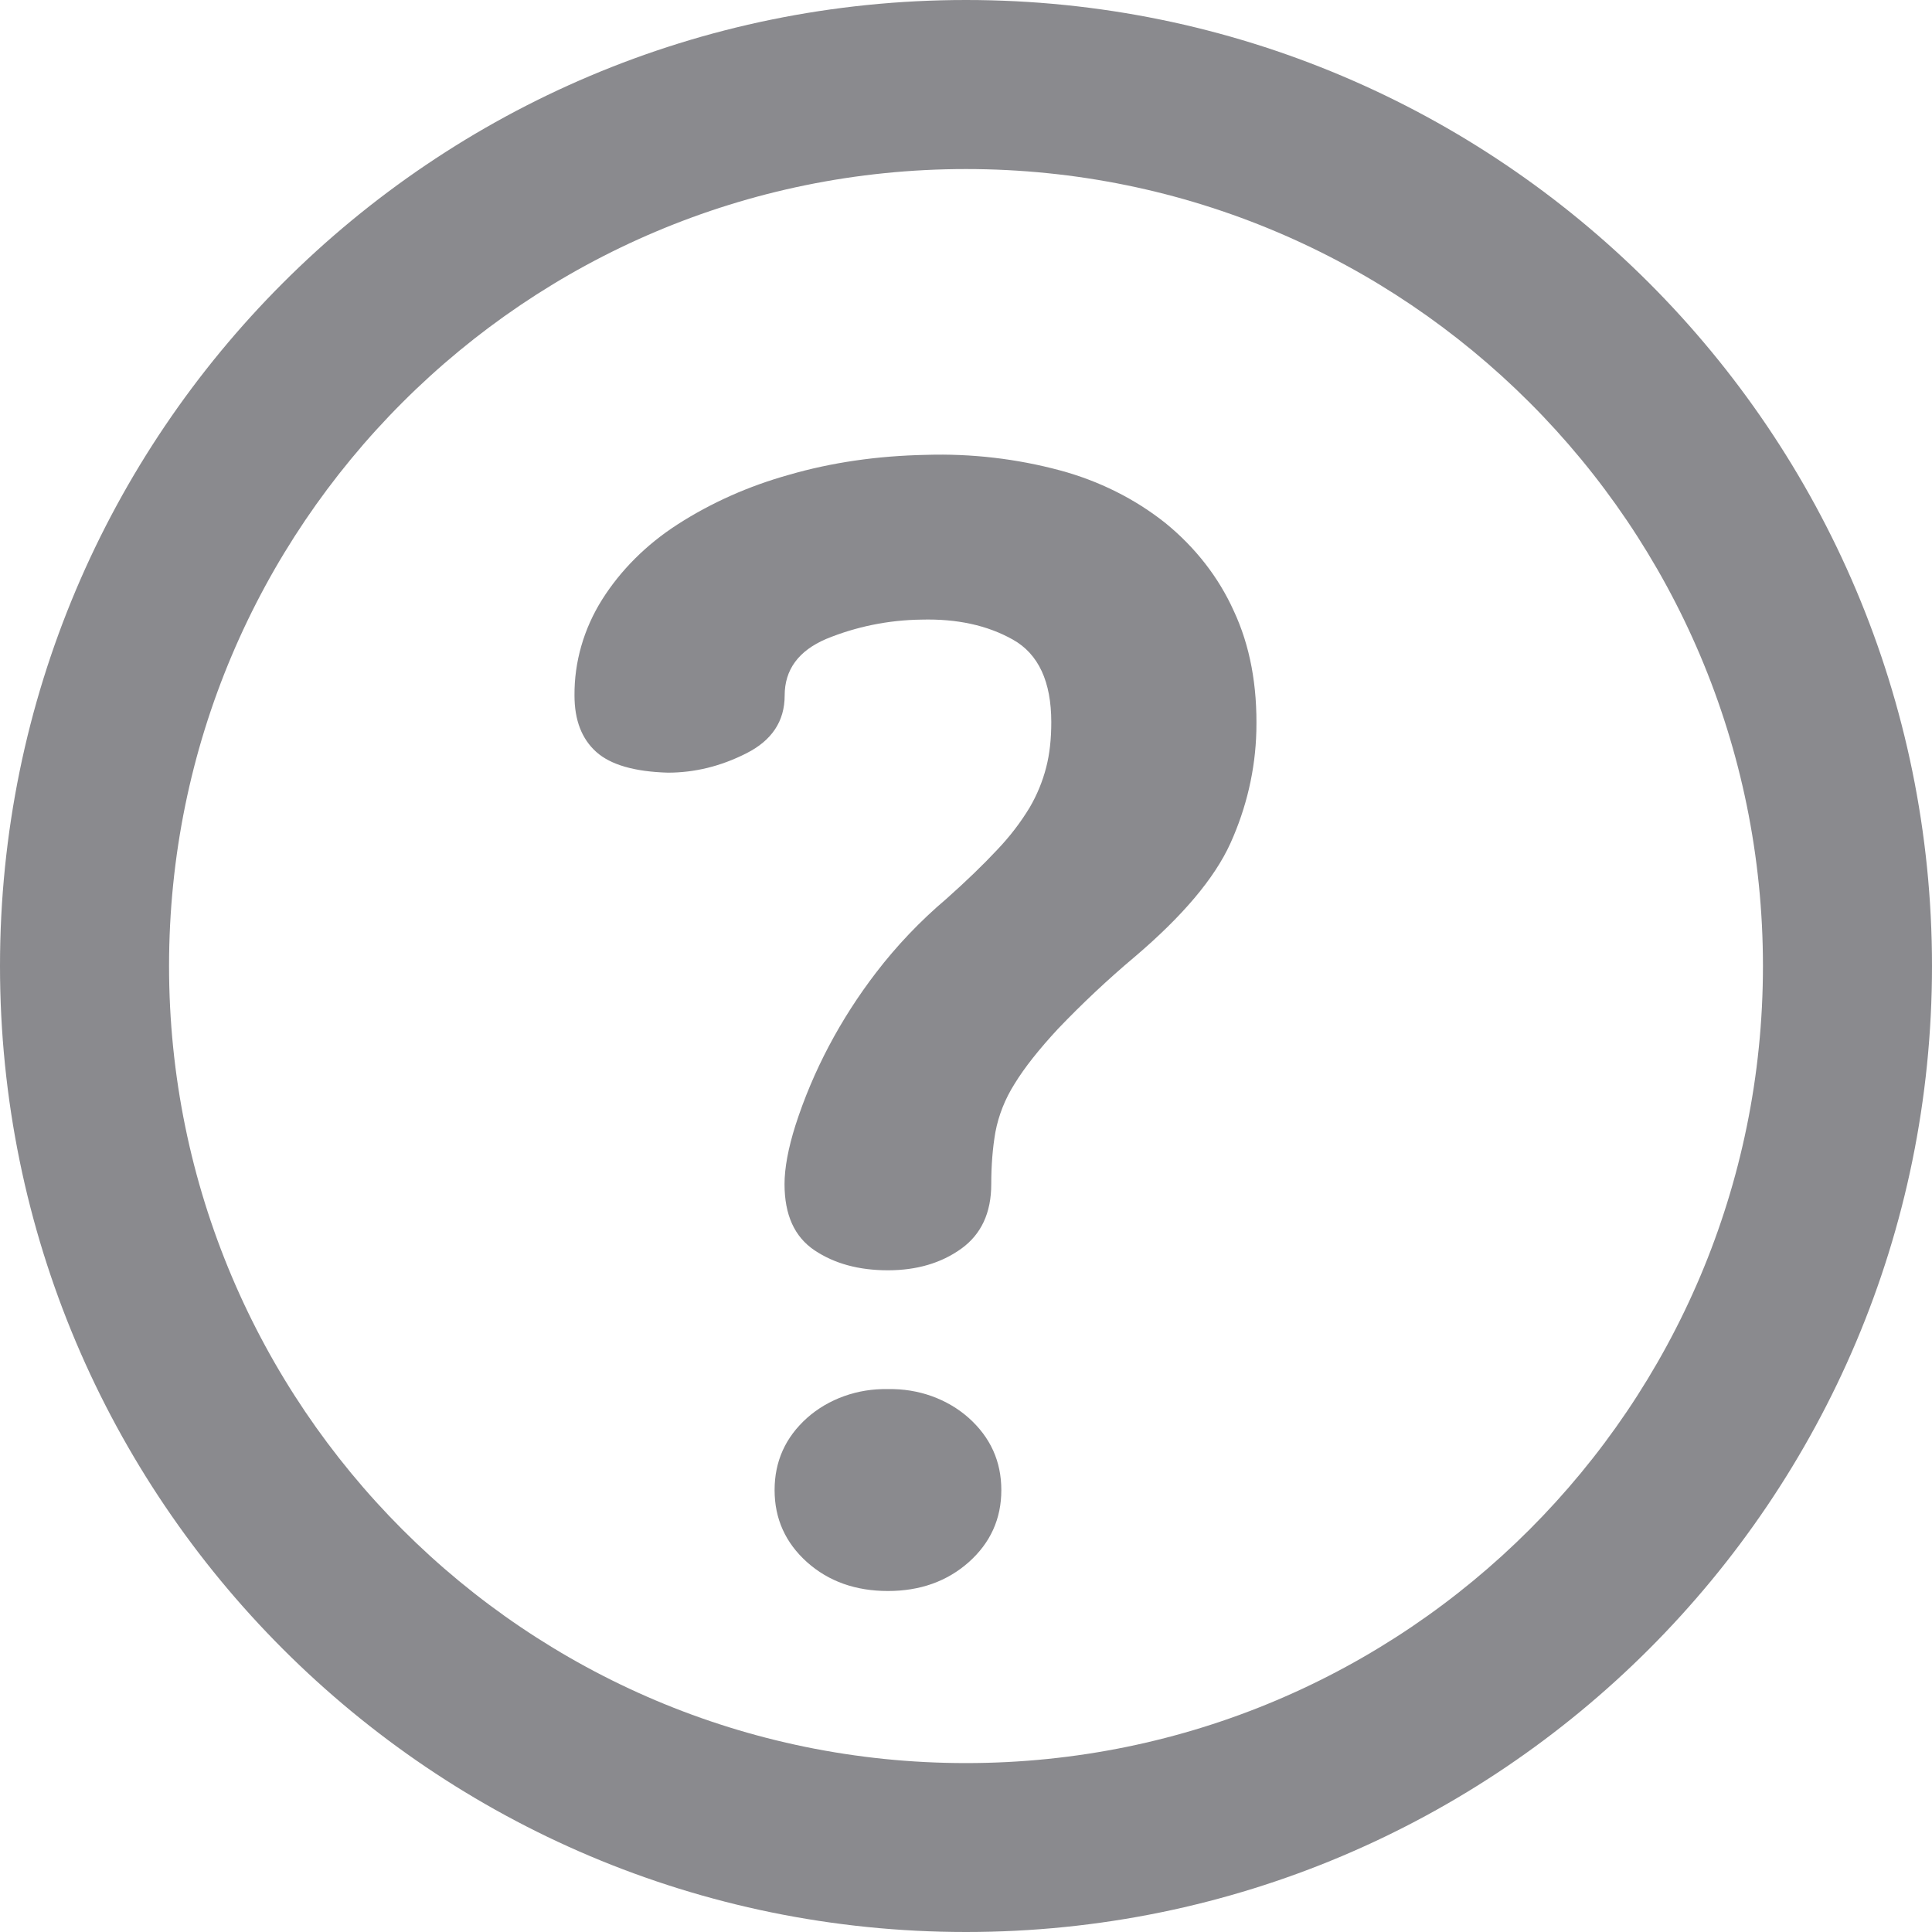<?xml version="1.0" encoding="UTF-8"?>
<svg width="14px" height="14px" viewBox="0 0 14 14" version="1.1" xmlns="http://www.w3.org/2000/svg" xmlns:xlink="http://www.w3.org/1999/xlink">
    <title>问号icon</title>
    <g id="PC" stroke="none" stroke-width="1" fill="none" fill-rule="evenodd" fill-opacity="0.6">
        <g id="当前一期-进行中" transform="translate(-956, -710)" fill="#3C3C43" fill-rule="nonzero">
            <g id="编组-10" transform="translate(360, 292)">
                <g id="编组-36" transform="translate(50, 143)">
                    <g id="问号icon" transform="translate(546, 275)">
                        <path d="M7,0 C3.134,0 0,3.134 0,7 C0,10.866 3.134,14 7,14 C10.866,14 14,10.866 14,7 C14,3.134 10.866,0 7,0 L7,0 Z M7,12.776 C3.81,12.776 1.225,10.189 1.225,7 C1.225,3.81 3.81,1.225 7,1.225 C10.189,1.225 12.775,3.81 12.775,7 C12.775,10.189 10.189,12.776 7,12.776 Z" id="形状"></path>
                        <path d="M6.434,10.066 C6.215,10.061 6.003,10.137 5.848,10.275 C5.691,10.416 5.613,10.59 5.613,10.798 C5.613,11.006 5.692,11.18 5.848,11.32 C6.005,11.46 6.201,11.529 6.434,11.529 C6.668,11.529 6.863,11.459 7.02,11.32 C7.177,11.18 7.256,11.006 7.256,10.798 C7.256,10.589 7.177,10.416 7.02,10.275 C6.865,10.137 6.654,10.061 6.434,10.066 L6.434,10.066 Z M8.446,3.791 C8.225,3.615 7.963,3.484 7.679,3.408 C7.366,3.324 7.039,3.286 6.712,3.296 C6.358,3.303 6.026,3.351 5.716,3.441 C5.426,3.522 5.153,3.643 4.907,3.802 C4.684,3.946 4.498,4.131 4.363,4.345 C4.23,4.557 4.161,4.797 4.163,5.04 C4.163,5.219 4.216,5.355 4.321,5.449 C4.425,5.542 4.598,5.592 4.84,5.599 C5.033,5.599 5.223,5.553 5.408,5.459 C5.593,5.366 5.686,5.226 5.686,5.04 C5.686,4.853 5.786,4.716 5.987,4.63 C6.203,4.541 6.438,4.493 6.676,4.49 C6.934,4.483 7.155,4.531 7.34,4.635 C7.525,4.739 7.618,4.939 7.618,5.233 C7.618,5.355 7.606,5.465 7.581,5.561 C7.555,5.662 7.515,5.76 7.461,5.852 C7.395,5.961 7.316,6.064 7.225,6.159 C7.125,6.266 7.002,6.385 6.857,6.514 C6.667,6.675 6.497,6.854 6.349,7.047 C6.089,7.386 5.891,7.76 5.764,8.155 C5.711,8.323 5.685,8.466 5.685,8.58 C5.685,8.804 5.757,8.962 5.902,9.06 C6.047,9.157 6.224,9.205 6.434,9.205 C6.643,9.205 6.82,9.153 6.965,9.049 C7.11,8.945 7.183,8.789 7.183,8.581 C7.183,8.445 7.193,8.319 7.213,8.204 C7.236,8.082 7.283,7.963 7.352,7.854 C7.424,7.736 7.529,7.604 7.666,7.456 C7.841,7.273 8.026,7.099 8.222,6.934 C8.568,6.64 8.8,6.366 8.916,6.111 C9.033,5.852 9.097,5.577 9.104,5.298 C9.112,4.968 9.058,4.678 8.94,4.426 C8.831,4.184 8.662,3.967 8.446,3.791 L8.446,3.791 Z" id="形状"></path>
                    </g>
                </g>
            </g>
        </g>
    </g>
</svg>